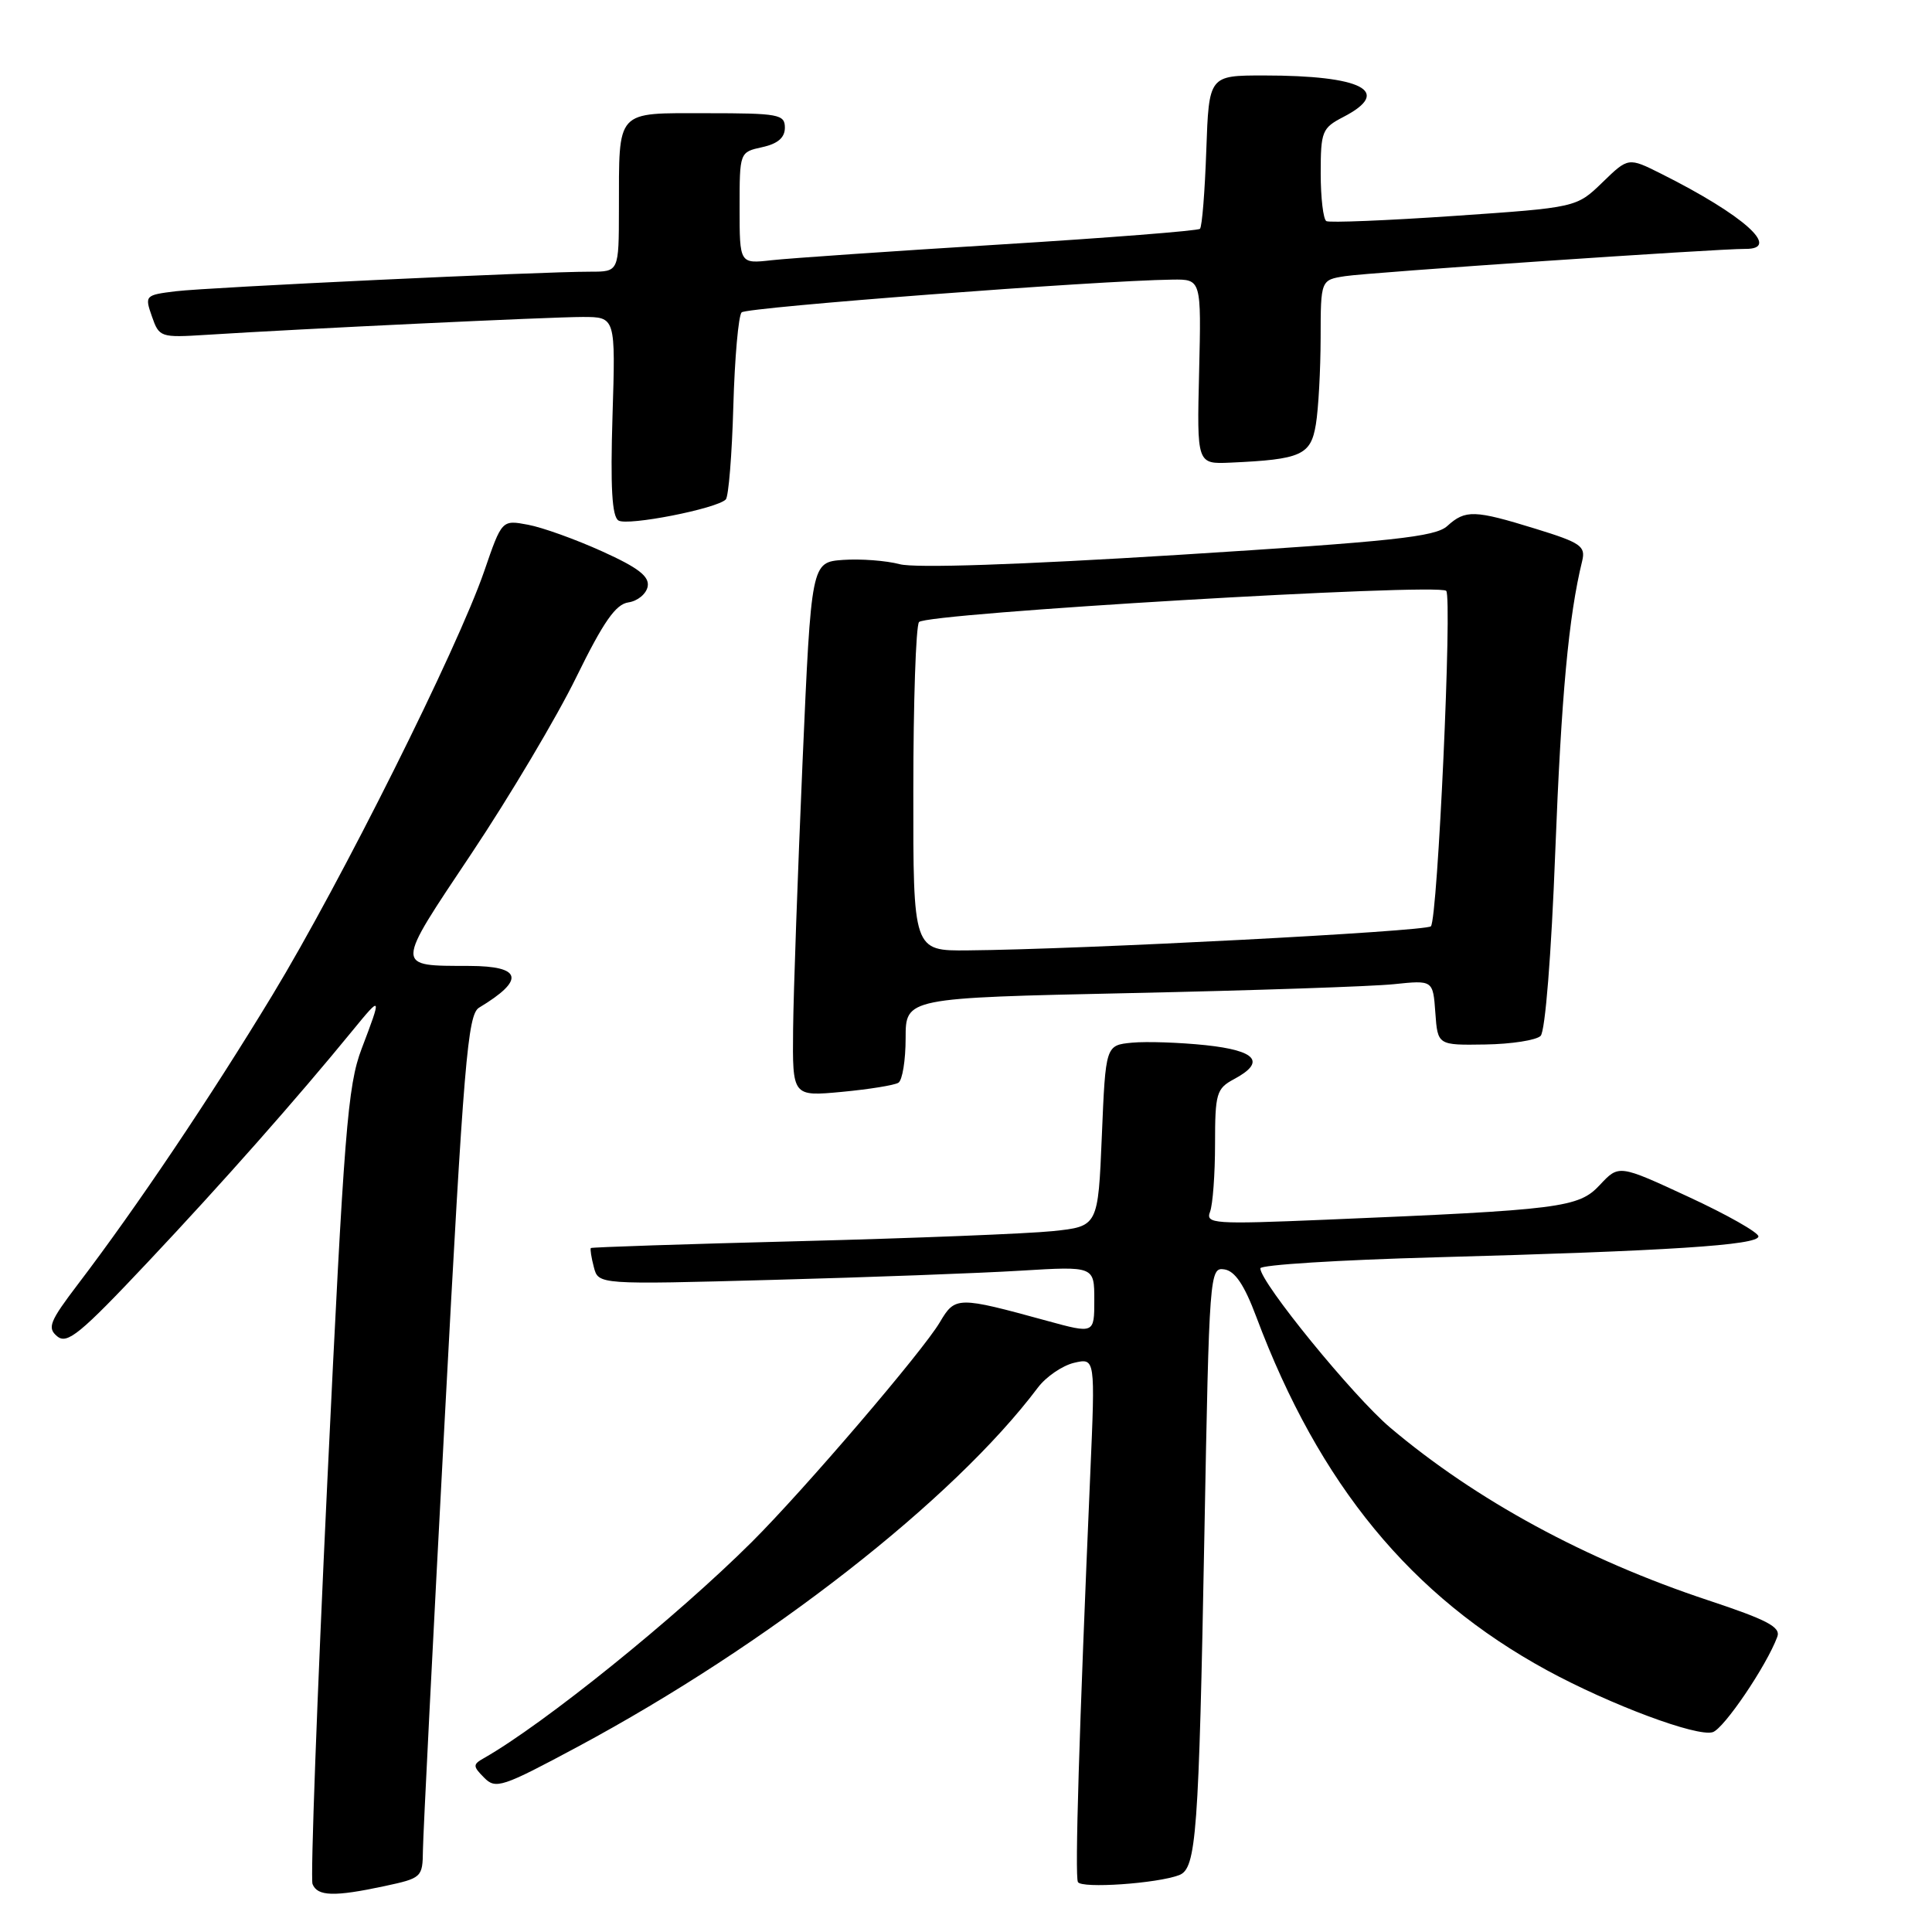 <?xml version="1.0" encoding="UTF-8" standalone="no"?>
<!DOCTYPE svg PUBLIC "-//W3C//DTD SVG 1.1//EN" "http://www.w3.org/Graphics/SVG/1.1/DTD/svg11.dtd" >
<svg xmlns="http://www.w3.org/2000/svg" xmlns:xlink="http://www.w3.org/1999/xlink" version="1.1" viewBox="0 0 256 256">
 <g >
 <path fill="currentColor"
d=" M 50.95 249.92 C 55.89 248.86 56.00 248.76 56.04 245.17 C 56.06 243.15 57.36 217.43 58.93 188.02 C 61.45 140.67 61.97 134.43 63.48 133.52 C 69.61 129.83 69.18 128.01 62.19 127.99 C 52.27 127.96 52.26 128.39 62.48 113.09 C 67.53 105.52 73.78 95.01 76.36 89.73 C 79.96 82.39 81.58 80.06 83.27 79.82 C 84.49 79.64 85.63 78.70 85.82 77.72 C 86.07 76.38 84.59 75.23 79.79 73.06 C 76.28 71.47 71.86 69.88 69.96 69.53 C 66.50 68.88 66.50 68.88 64.16 75.69 C 60.61 85.98 45.21 116.81 36.11 131.83 C 27.90 145.38 18.11 159.95 10.34 170.15 C 6.57 175.11 6.23 175.95 7.58 177.07 C 8.90 178.17 10.63 176.75 19.61 167.21 C 29.46 156.75 39.27 145.66 46.75 136.51 C 50.58 131.83 50.61 131.89 47.92 138.96 C 46.06 143.85 45.59 149.86 43.37 196.35 C 42.01 224.91 41.13 248.89 41.41 249.64 C 42.05 251.28 44.28 251.35 50.95 249.92 Z  M 156.25 248.46 C 158.52 247.59 158.85 243.14 159.59 203.20 C 160.23 168.70 160.29 167.90 162.23 168.20 C 163.64 168.41 164.88 170.25 166.47 174.50 C 174.81 196.73 186.97 211.51 205.00 221.33 C 213.39 225.89 224.87 230.18 226.95 229.52 C 228.44 229.04 234.07 220.74 235.50 216.89 C 235.99 215.60 234.19 214.65 226.35 212.05 C 210.11 206.67 195.57 198.77 184.20 189.16 C 179.29 185.00 167.00 169.93 167.00 168.06 C 167.00 167.60 177.46 166.95 190.25 166.60 C 221.09 165.76 233.00 164.99 233.00 163.83 C 233.00 163.31 228.84 160.95 223.76 158.60 C 214.51 154.31 214.51 154.31 211.99 157.01 C 209.17 160.03 206.93 160.31 175.59 161.62 C 160.79 162.24 159.72 162.16 160.34 160.56 C 160.70 159.61 161.00 155.57 161.00 151.59 C 161.00 144.88 161.19 144.24 163.50 143.00 C 167.77 140.72 166.51 139.21 159.75 138.49 C 156.31 138.13 151.93 137.98 150.00 138.16 C 146.50 138.50 146.50 138.50 146.00 150.50 C 145.50 162.50 145.50 162.50 139.50 163.13 C 136.20 163.47 121.13 164.07 106.00 164.46 C 90.88 164.84 78.41 165.26 78.29 165.37 C 78.18 165.49 78.35 166.63 78.69 167.91 C 79.29 170.22 79.29 170.22 102.40 169.59 C 115.10 169.25 129.89 168.70 135.25 168.37 C 145.00 167.78 145.00 167.78 145.00 172.26 C 145.00 176.73 145.00 176.73 138.75 175.02 C 126.85 171.76 126.57 171.76 124.53 175.21 C 122.25 179.07 106.59 197.37 99.63 204.31 C 89.57 214.33 72.08 228.44 64.09 232.98 C 62.64 233.80 62.65 234.04 64.15 235.55 C 65.68 237.11 66.52 236.83 76.52 231.47 C 101.74 217.94 126.33 198.75 137.52 183.87 C 138.61 182.42 140.77 180.95 142.32 180.58 C 145.13 179.93 145.13 179.93 144.47 195.21 C 142.98 229.66 142.41 248.55 142.83 249.38 C 143.28 250.27 153.33 249.58 156.25 248.46 Z  M 119.04 143.47 C 119.57 143.15 120.00 140.49 120.00 137.56 C 120.00 132.23 120.00 132.23 149.75 131.59 C 166.11 131.24 181.84 130.71 184.69 130.41 C 189.88 129.87 189.88 129.87 190.19 134.19 C 190.50 138.50 190.50 138.50 196.80 138.40 C 200.26 138.35 203.57 137.83 204.14 137.26 C 204.75 136.65 205.56 126.50 206.08 112.86 C 206.88 92.22 207.85 81.65 209.65 74.32 C 210.12 72.37 209.46 71.91 203.49 70.07 C 195.36 67.56 194.18 67.52 191.77 69.70 C 190.19 71.14 184.57 71.74 156.20 73.52 C 134.99 74.84 121.28 75.30 119.22 74.76 C 117.41 74.28 114.04 74.03 111.72 74.19 C 107.50 74.50 107.50 74.50 106.34 101.00 C 105.71 115.58 105.14 131.50 105.09 136.39 C 105.00 145.29 105.00 145.29 111.54 144.68 C 115.14 144.34 118.51 143.80 119.04 143.47 Z  M 96.17 66.18 C 96.54 65.81 96.99 60.25 97.17 53.83 C 97.35 47.41 97.85 41.81 98.27 41.39 C 98.96 40.71 145.39 37.18 155.34 37.05 C 159.18 37.00 159.18 37.00 158.89 49.25 C 158.59 61.50 158.59 61.50 163.05 61.30 C 172.42 60.88 173.69 60.31 174.36 56.23 C 174.70 54.18 174.98 49.03 174.99 44.80 C 175.00 37.09 175.00 37.09 178.25 36.59 C 181.40 36.10 227.73 32.95 231.25 32.98 C 236.11 33.03 231.07 28.51 220.13 23.03 C 215.76 20.84 215.76 20.84 212.33 24.17 C 208.89 27.50 208.89 27.50 192.69 28.61 C 183.79 29.22 176.16 29.53 175.75 29.30 C 175.34 29.07 175.00 26.22 175.00 22.97 C 175.00 17.41 175.18 16.96 178.00 15.50 C 184.57 12.10 180.54 10.00 167.47 10.00 C 160.19 10.00 160.19 10.00 159.84 19.92 C 159.65 25.37 159.28 30.05 159.00 30.32 C 158.72 30.58 146.80 31.52 132.50 32.40 C 118.20 33.28 104.59 34.22 102.25 34.48 C 98.00 34.96 98.00 34.96 98.00 27.56 C 98.00 20.16 98.00 20.16 101.00 19.50 C 103.06 19.05 104.00 18.24 104.00 16.92 C 104.00 15.15 103.19 15.00 93.62 15.00 C 81.46 15.00 82.04 14.37 82.01 27.75 C 82.00 36.00 82.00 36.00 78.25 36.00 C 71.58 35.99 27.63 38.07 23.32 38.59 C 19.22 39.09 19.16 39.16 20.13 41.93 C 21.09 44.69 21.26 44.75 27.31 44.37 C 40.03 43.56 72.99 42.00 77.20 42.00 C 81.57 42.00 81.57 42.00 81.16 55.12 C 80.87 64.56 81.09 68.44 81.95 68.97 C 83.16 69.72 94.96 67.41 96.17 66.18 Z  M 121.02 104.75 C 121.02 93.06 121.36 83.02 121.77 82.43 C 122.56 81.26 190.57 77.24 191.63 78.29 C 192.45 79.12 190.50 121.83 189.60 122.74 C 188.91 123.42 143.34 125.80 128.25 125.93 C 121.00 126.00 121.00 126.00 121.02 104.75 Z "/>
</g>
</svg>